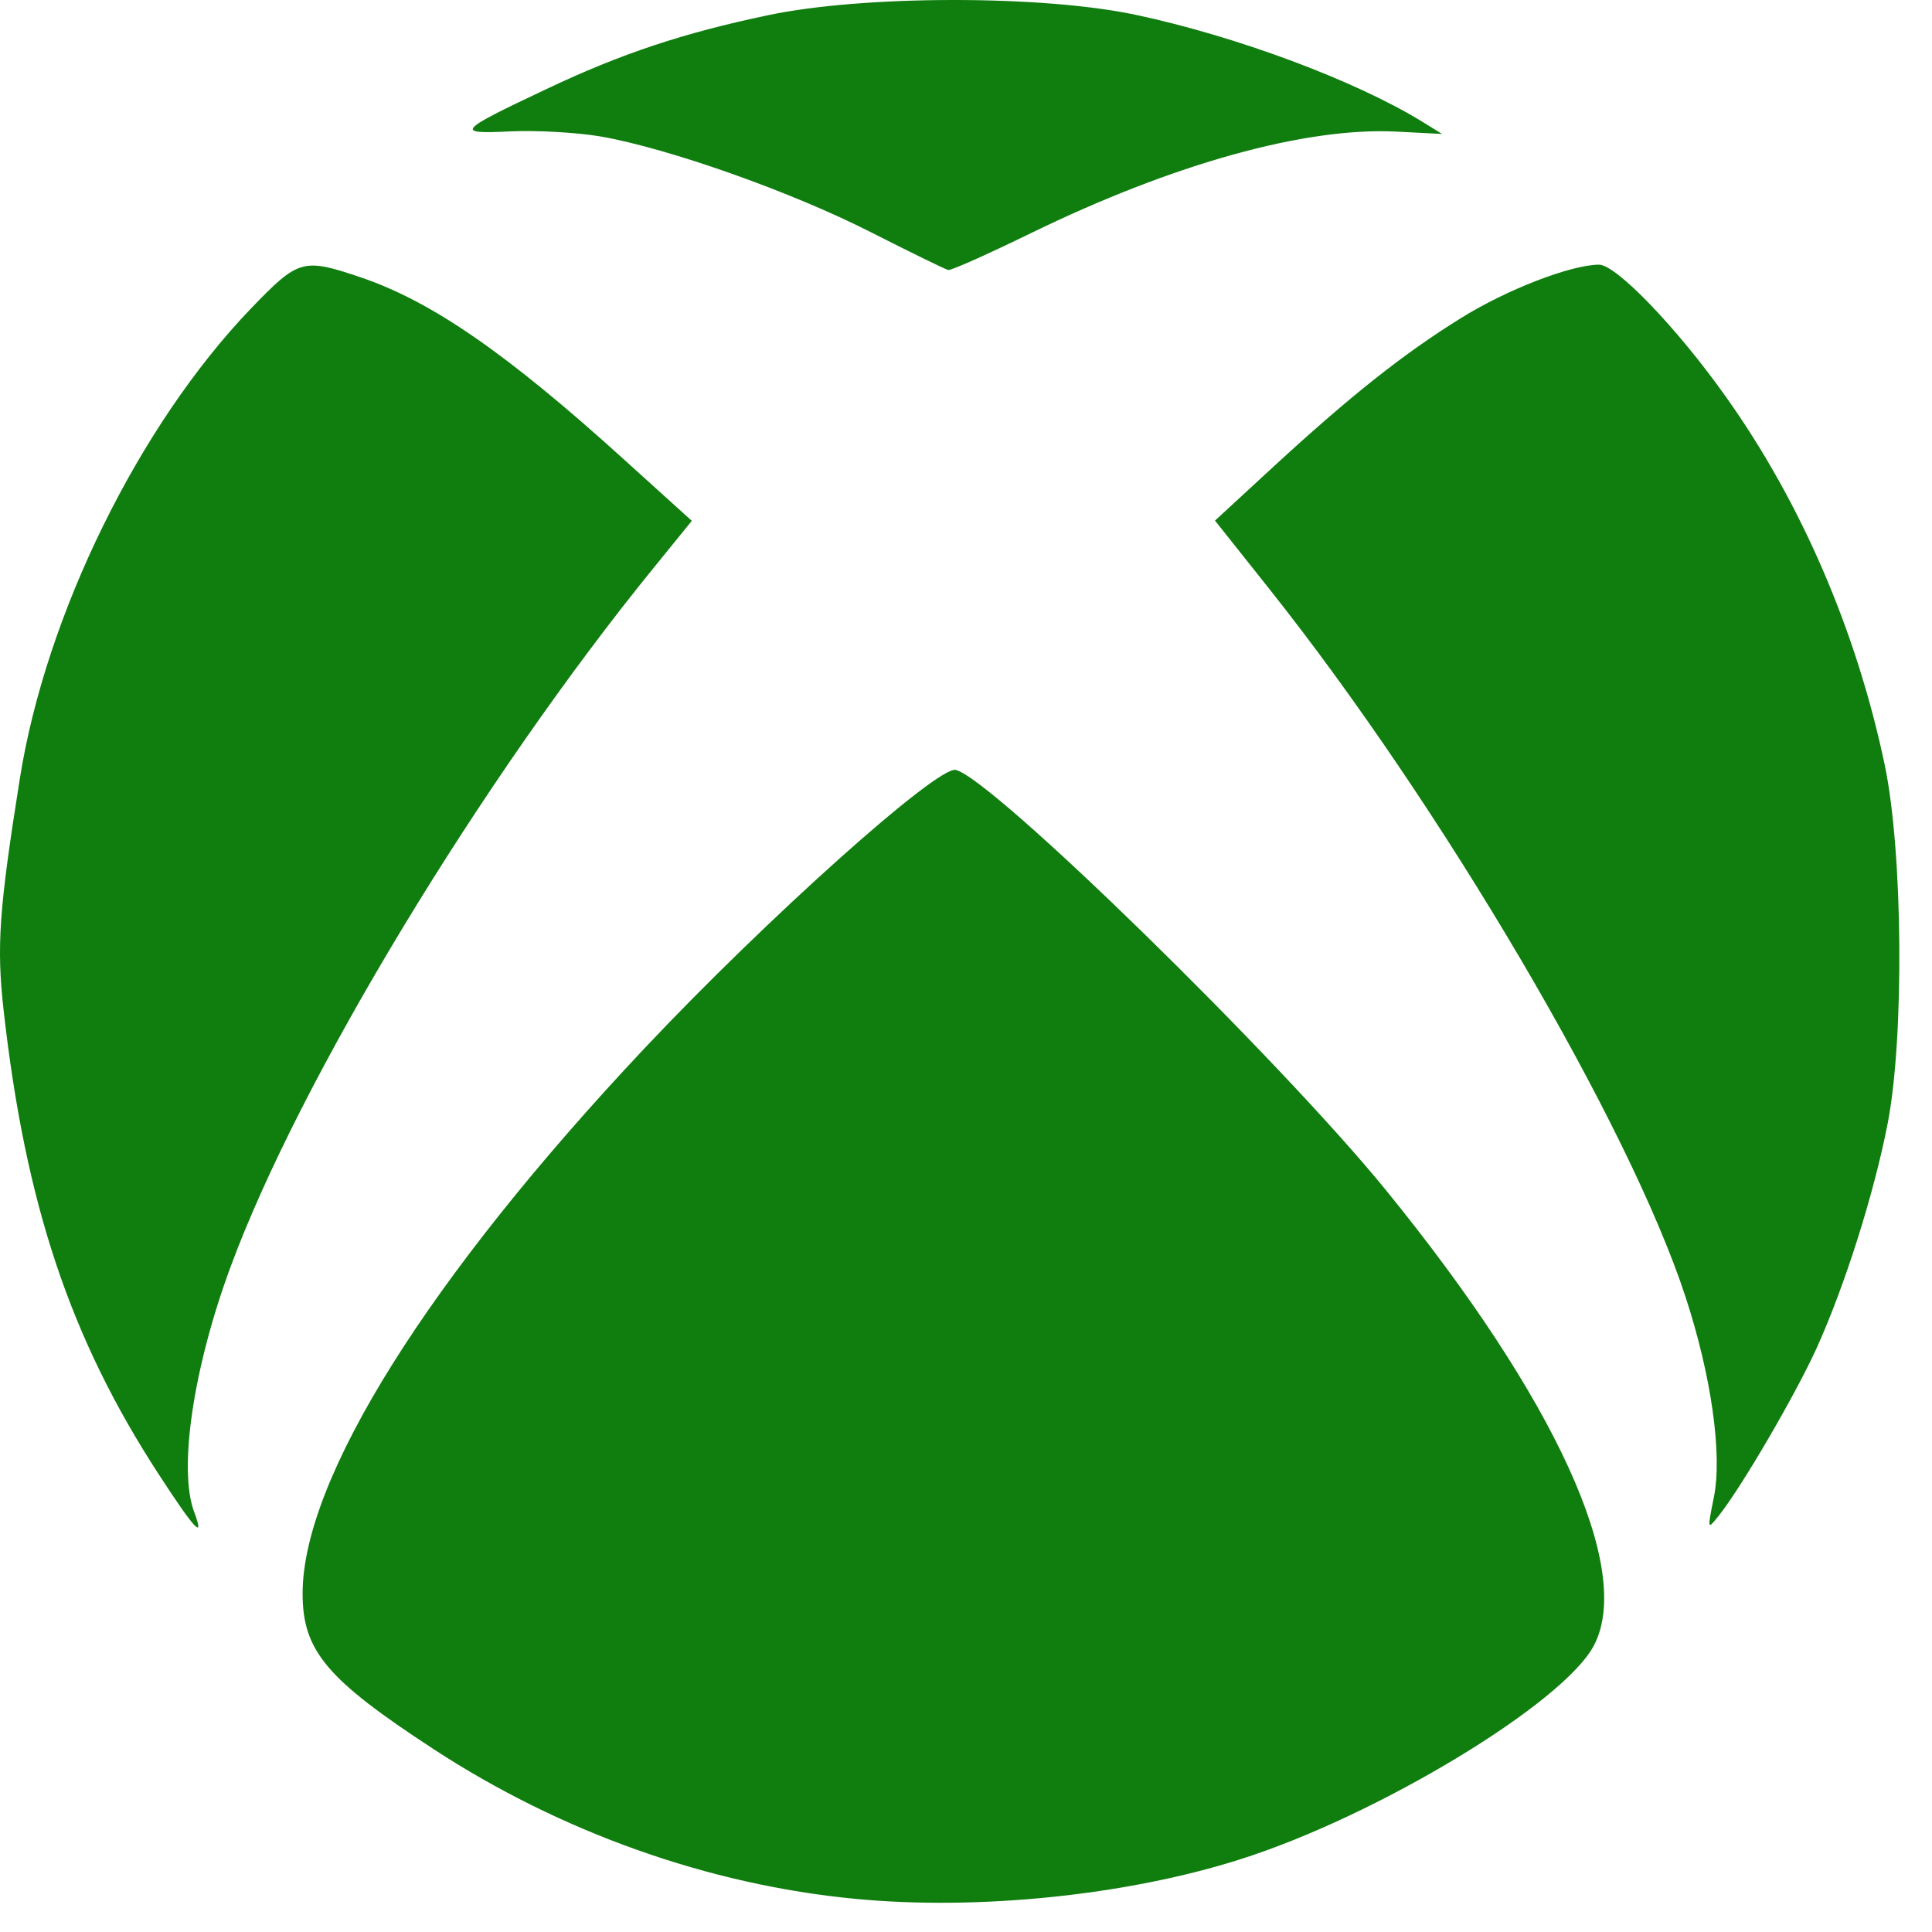 <?xml version="1.0" encoding="utf-8"?>
<svg width="24px" height="24px" viewBox="0 0 24 24" version="1.1" xmlns:xlink="http://www.w3.org/1999/xlink" xmlns="http://www.w3.org/2000/svg">
  <desc>Created with Lunacy</desc>
  <path d="M10.623 23.588C8.806 23.415 6.966 22.761 5.384 21.727C4.058 20.861 3.759 20.507 3.759 19.795C3.759 18.37 5.326 15.871 8.003 13.026C9.526 11.409 11.644 9.514 11.872 9.564C12.318 9.664 15.88 13.144 17.213 14.78C19.324 17.373 20.295 19.494 19.801 20.439C19.426 21.158 17.103 22.562 15.397 23.1C13.99 23.546 12.143 23.735 10.623 23.588ZM1.972 18.315C0.872 16.625 0.315 14.958 0.045 12.551C-0.044 11.756 -0.013 11.302 0.247 9.669C0.57 7.635 1.725 5.283 3.116 3.834C3.709 3.218 3.762 3.202 4.483 3.446C5.36 3.743 6.295 4.388 7.746 5.703L8.594 6.47L8.132 7.039C5.982 9.68 3.717 13.423 2.864 15.738C2.399 16.995 2.213 18.26 2.413 18.785C2.546 19.139 2.423 19.008 1.972 18.315ZM21.29 18.601C21.397 18.071 21.261 17.095 20.938 16.11C20.242 13.979 17.909 10.01 15.767 7.315L15.093 6.467L15.822 5.795C16.775 4.918 17.436 4.393 18.151 3.95C18.715 3.598 19.518 3.288 19.864 3.288C20.077 3.288 20.828 4.068 21.434 4.921C22.374 6.239 23.064 7.84 23.413 9.504C23.639 10.58 23.657 12.882 23.45 13.953C23.279 14.832 22.917 15.974 22.565 16.751C22.3 17.331 21.644 18.457 21.355 18.824C21.208 19.008 21.208 19.008 21.29 18.601L21.29 18.601ZM10.817 2.884C9.827 2.38 8.302 1.842 7.46 1.695C7.163 1.645 6.662 1.617 6.339 1.632C5.644 1.666 5.675 1.632 6.791 1.105C7.717 0.666 8.491 0.409 9.541 0.189C10.723 -0.061 12.94 -0.063 14.103 0.183C15.358 0.449 16.835 1 17.668 1.512L17.914 1.664L17.347 1.635C16.219 1.577 14.576 2.034 12.809 2.895C12.276 3.155 11.814 3.362 11.78 3.354C11.749 3.349 11.313 3.136 10.817 2.884Z" id="path4148" fill="#107D0F" stroke="none" />
</svg>